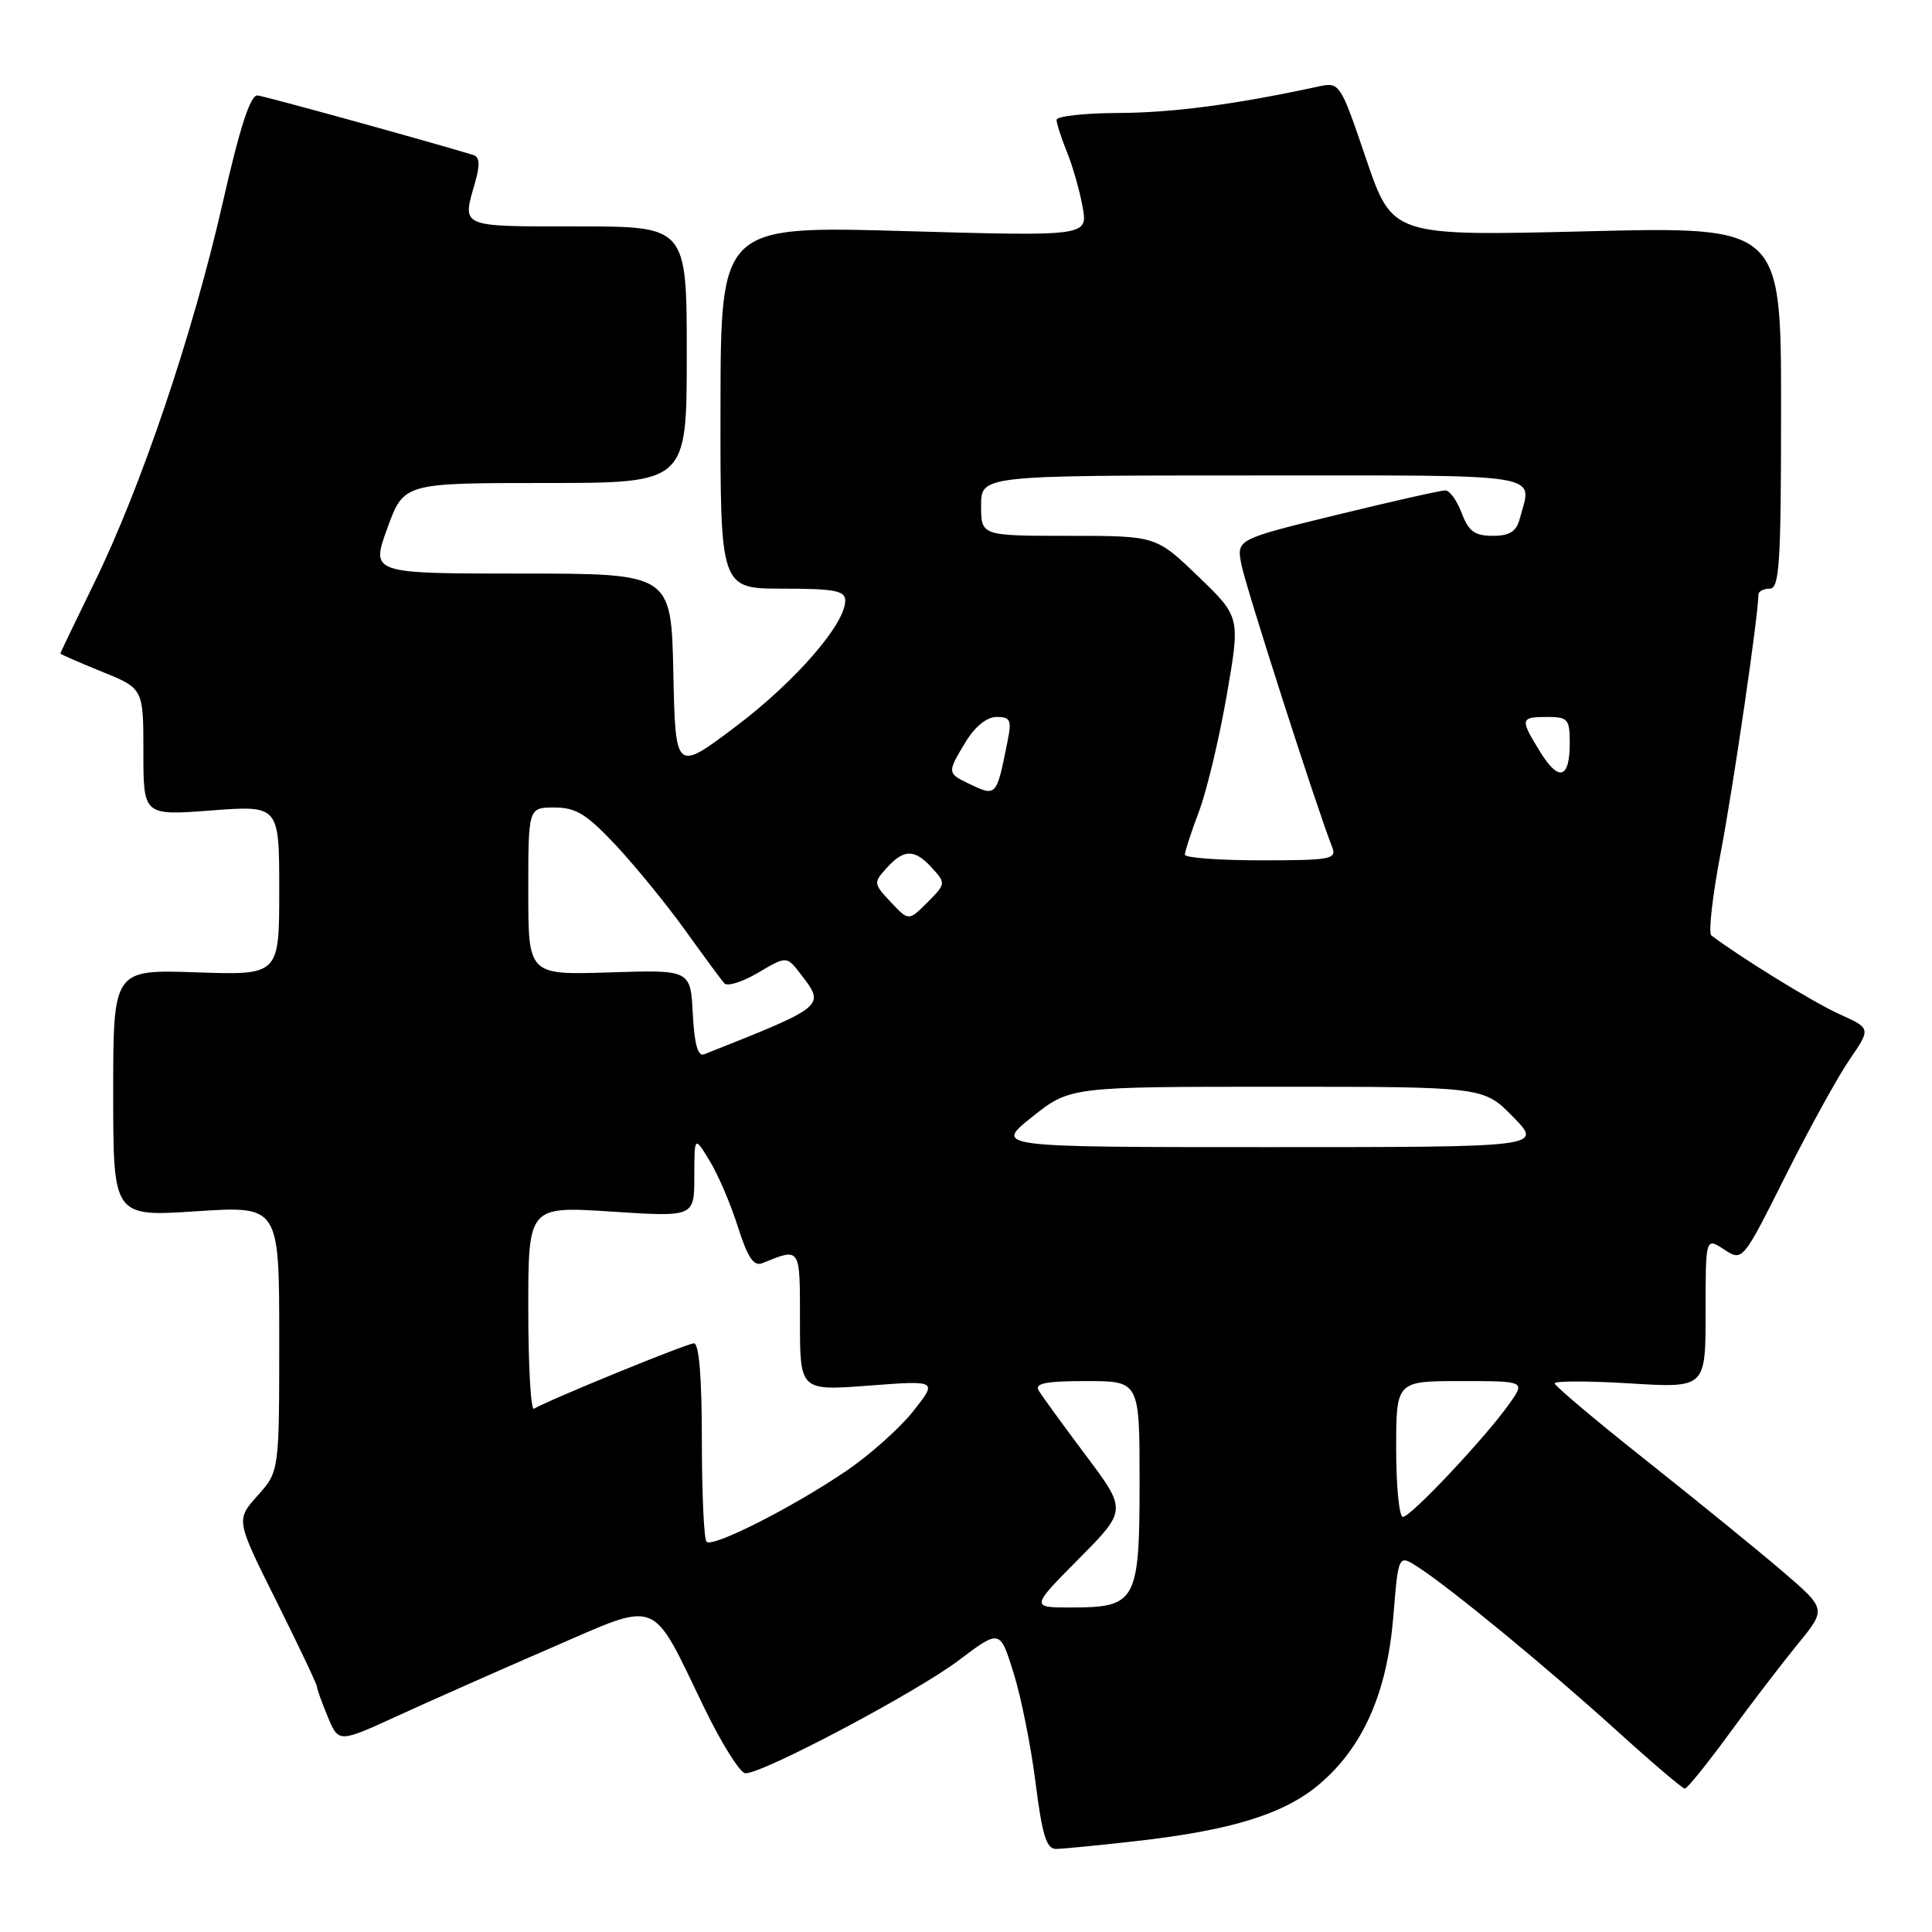 <?xml version="1.0" encoding="UTF-8" standalone="no"?>
<!DOCTYPE svg PUBLIC "-//W3C//DTD SVG 1.1//EN" "http://www.w3.org/Graphics/SVG/1.1/DTD/svg11.dtd" >
<svg xmlns="http://www.w3.org/2000/svg" xmlns:xlink="http://www.w3.org/1999/xlink" version="1.1" viewBox="0 0 256 256">
 <g >
 <path fill="currentColor"
d=" M 150.50 243.96 C 163.26 242.52 170.25 240.34 174.90 236.35 C 180.65 231.43 183.80 224.25 184.62 214.23 C 185.29 205.96 185.29 205.96 187.90 207.65 C 192.22 210.44 204.97 220.94 214.10 229.21 C 218.82 233.49 222.94 237.00 223.25 237.00 C 223.56 237.00 226.19 233.74 229.11 229.75 C 232.02 225.76 236.12 220.41 238.21 217.85 C 242.01 213.21 242.01 213.21 236.26 208.27 C 233.09 205.55 224.99 198.96 218.25 193.61 C 211.51 188.27 206.00 183.63 206.00 183.30 C 206.00 182.97 210.50 182.97 216.00 183.31 C 226.00 183.92 226.00 183.92 226.00 173.94 C 226.00 163.95 226.00 163.95 228.45 165.56 C 230.90 167.16 230.90 167.16 236.58 155.83 C 239.70 149.60 243.53 142.65 245.09 140.38 C 247.91 136.26 247.91 136.26 243.73 134.38 C 240.38 132.88 230.68 126.91 226.76 123.95 C 226.35 123.65 226.91 118.72 228.00 113.00 C 229.67 104.26 233.00 81.45 233.00 78.79 C 233.00 78.36 233.68 78.00 234.50 78.00 C 235.79 78.00 236.00 74.67 236.00 54.01 C 236.00 30.02 236.00 30.02 210.25 30.65 C 184.50 31.28 184.50 31.28 181.02 21.06 C 177.54 10.84 177.54 10.84 174.52 11.50 C 163.70 13.84 155.44 14.93 148.25 14.97 C 143.71 14.98 140.00 15.40 140.00 15.88 C 140.00 16.36 140.62 18.27 141.37 20.13 C 142.13 21.98 143.06 25.26 143.45 27.41 C 144.15 31.31 144.15 31.31 119.82 30.62 C 95.50 29.93 95.50 29.93 95.47 53.96 C 95.44 78.00 95.44 78.00 103.72 78.00 C 110.61 78.00 112.00 78.27 112.00 79.59 C 112.00 82.70 105.37 90.32 97.50 96.26 C 89.50 102.29 89.50 102.29 89.22 89.14 C 88.94 76.00 88.94 76.00 69.04 76.00 C 49.14 76.00 49.14 76.00 51.32 70.00 C 53.50 64.00 53.50 64.00 72.25 64.00 C 91.00 64.00 91.00 64.00 91.00 47.00 C 91.00 30.00 91.00 30.00 76.50 30.00 C 60.78 30.00 61.22 30.19 62.95 24.19 C 63.63 21.80 63.56 20.80 62.70 20.53 C 56.07 18.53 35.19 12.77 34.14 12.65 C 33.18 12.54 31.81 16.75 29.48 27.00 C 25.53 44.33 18.68 64.59 12.50 77.21 C 10.03 82.27 8.00 86.49 8.00 86.59 C 8.00 86.69 10.47 87.77 13.50 89.00 C 19.00 91.23 19.00 91.23 19.00 99.65 C 19.00 108.07 19.00 108.07 28.00 107.39 C 37.00 106.71 37.00 106.71 37.00 117.97 C 37.00 129.22 37.00 129.22 26.00 128.84 C 15.00 128.47 15.00 128.47 15.00 144.84 C 15.00 161.22 15.00 161.22 26.00 160.50 C 37.00 159.78 37.00 159.78 37.00 177.37 C 37.00 194.97 37.00 194.97 34.13 198.18 C 31.25 201.40 31.25 201.40 36.63 212.17 C 39.58 218.09 42.00 223.19 42.00 223.50 C 42.00 223.81 42.65 225.61 43.44 227.50 C 44.87 230.94 44.87 230.94 52.69 227.36 C 56.98 225.39 66.12 221.34 72.98 218.37 C 87.58 212.05 86.16 211.50 93.28 226.22 C 95.60 231.01 98.07 234.95 98.77 234.97 C 101.05 235.03 121.37 224.27 127.00 220.03 C 132.50 215.88 132.50 215.88 134.31 221.69 C 135.31 224.89 136.62 231.44 137.22 236.25 C 138.09 243.12 138.66 245.00 139.91 244.99 C 140.78 244.99 145.55 244.52 150.50 243.96 Z  M 142.94 206.56 C 149.33 200.11 149.33 200.11 143.85 192.81 C 140.84 188.79 138.04 184.94 137.63 184.25 C 137.06 183.30 138.56 183.00 143.94 183.00 C 151.00 183.00 151.00 183.00 151.00 196.35 C 151.00 212.21 150.57 213.00 141.95 213.00 C 136.56 213.00 136.56 213.00 142.94 206.56 Z  M 93.62 204.29 C 93.28 203.95 93.00 197.89 93.00 190.83 C 93.00 182.53 92.63 178.00 91.95 178.00 C 91.03 178.00 72.77 185.47 70.75 186.67 C 70.34 186.92 70.00 180.98 70.00 173.47 C 70.00 159.83 70.00 159.83 81.00 160.54 C 92.00 161.26 92.00 161.26 92.00 155.88 C 92.01 150.50 92.01 150.50 94.04 153.83 C 95.16 155.66 96.84 159.60 97.78 162.58 C 99.07 166.63 99.88 167.84 101.00 167.38 C 106.11 165.31 106.00 165.14 106.00 175.03 C 106.00 184.29 106.00 184.29 115.12 183.60 C 124.24 182.91 124.24 182.91 121.00 187.00 C 119.22 189.25 115.23 192.80 112.13 194.91 C 105.00 199.75 94.43 205.10 93.62 204.29 Z  M 185.00 192.00 C 185.00 183.00 185.00 183.00 193.57 183.00 C 202.14 183.00 202.14 183.00 199.95 186.07 C 196.74 190.58 186.93 201.00 185.89 201.00 C 185.40 201.00 185.00 196.95 185.00 192.00 Z  M 136.76 148.00 C 141.79 144.00 141.79 144.00 169.19 144.00 C 196.59 144.00 196.59 144.00 200.50 148.00 C 204.41 152.00 204.41 152.00 168.07 152.00 C 131.74 152.00 131.74 152.00 136.76 148.00 Z  M 91.80 134.34 C 91.50 128.50 91.50 128.50 80.75 128.85 C 70.00 129.19 70.00 129.19 70.00 118.10 C 70.00 107.00 70.00 107.00 73.46 107.00 C 76.33 107.00 77.73 107.87 81.64 112.04 C 84.23 114.82 88.36 119.88 90.81 123.29 C 93.26 126.71 95.59 129.86 95.98 130.30 C 96.38 130.74 98.40 130.11 100.47 128.88 C 104.24 126.66 104.24 126.66 106.10 129.08 C 109.38 133.35 109.46 133.29 93.30 139.70 C 92.47 140.03 92.01 138.38 91.80 134.34 Z  M 118.04 119.54 C 115.74 117.09 115.72 116.96 117.49 115.01 C 119.79 112.47 121.21 112.47 123.53 115.04 C 125.34 117.03 125.32 117.13 122.89 119.57 C 120.40 122.05 120.40 122.05 118.04 119.54 Z  M 157.00 113.25 C 157.00 112.84 157.84 110.25 158.88 107.50 C 159.91 104.75 161.56 97.83 162.55 92.12 C 164.35 81.74 164.35 81.74 158.76 76.37 C 153.18 71.00 153.18 71.00 141.59 71.00 C 130.00 71.00 130.00 71.00 130.00 67.00 C 130.00 63.00 130.00 63.00 166.00 63.00 C 205.53 63.00 203.02 62.59 201.37 68.75 C 200.92 70.44 200.03 71.00 197.80 71.00 C 195.41 71.00 194.60 70.41 193.69 68.00 C 193.07 66.35 192.10 64.99 191.53 64.98 C 190.96 64.97 184.51 66.42 177.18 68.21 C 163.86 71.46 163.86 71.46 164.48 74.76 C 165.01 77.59 174.53 107.24 176.52 112.25 C 177.15 113.85 176.33 114.00 167.11 114.00 C 161.55 114.00 157.00 113.66 157.00 113.25 Z  M 128.25 103.78 C 125.51 102.46 125.51 102.32 127.99 98.25 C 129.21 96.25 130.78 95.00 132.06 95.00 C 133.89 95.00 134.08 95.41 133.50 98.25 C 132.02 105.65 132.05 105.61 128.25 103.78 Z  M 204.09 99.64 C 201.38 95.26 201.43 95.00 205.00 95.00 C 207.75 95.00 208.00 95.28 208.00 98.44 C 208.00 103.19 206.56 103.64 204.09 99.64 Z "/>
</g>
</svg>